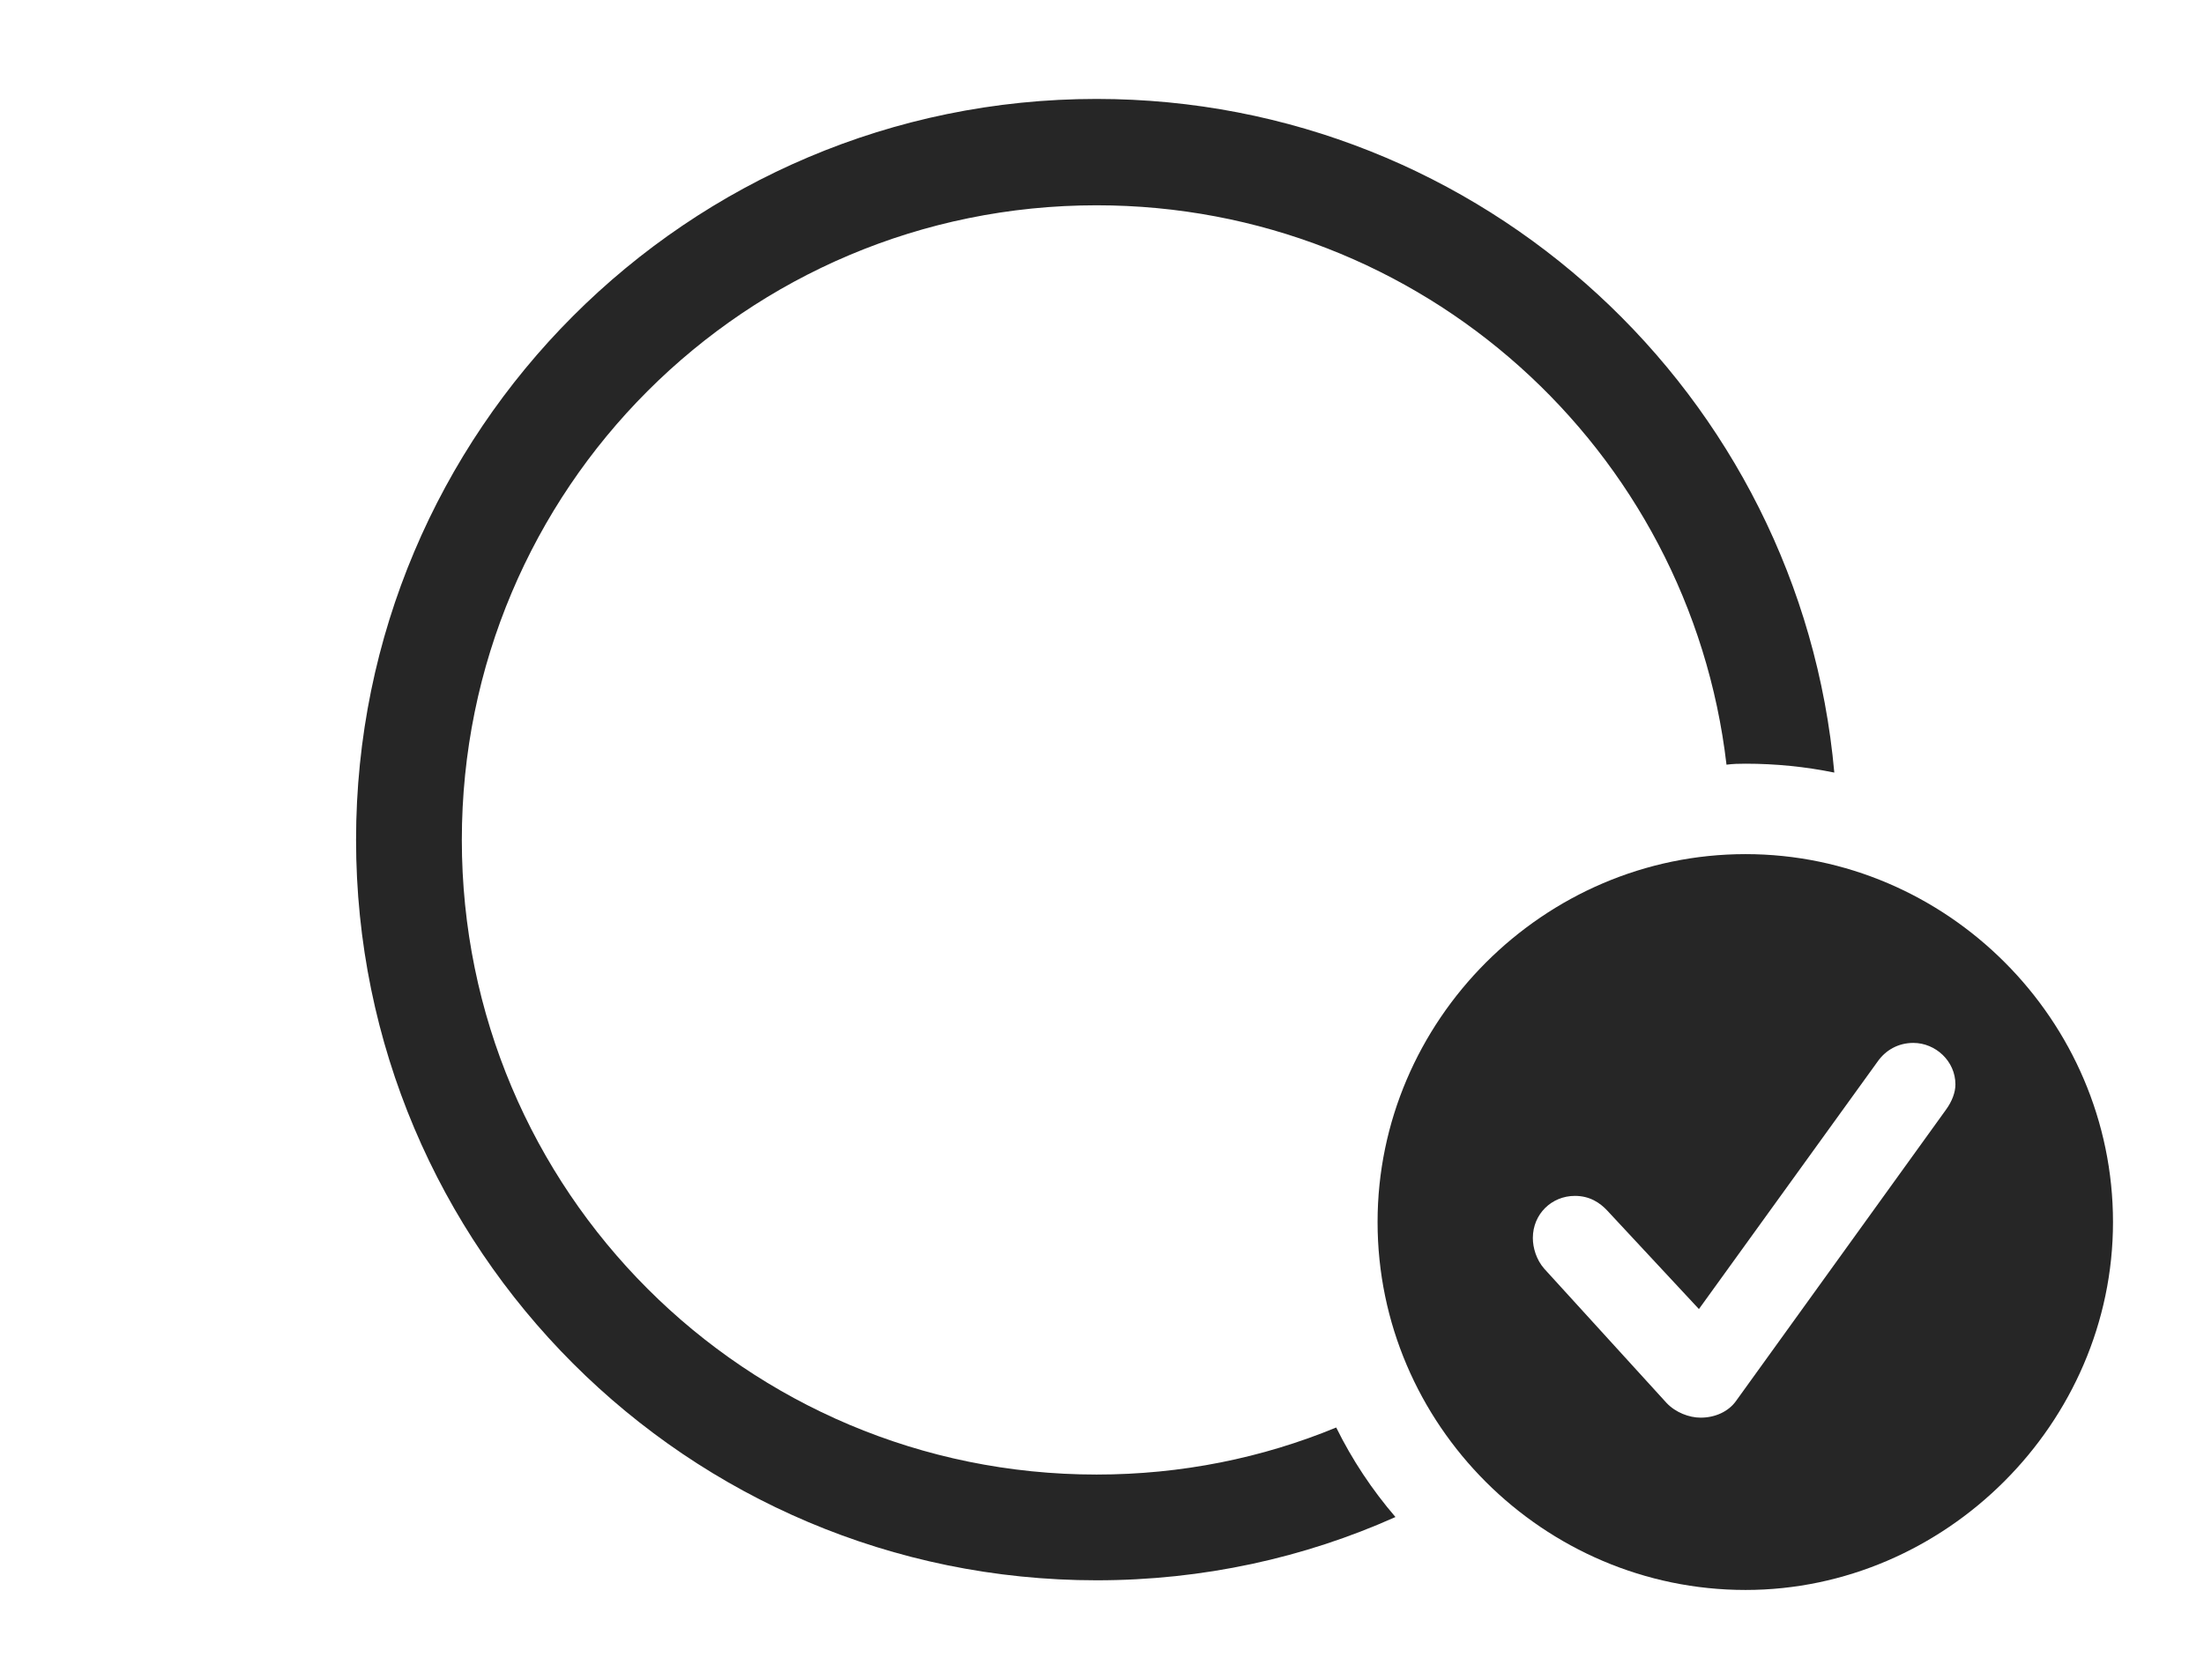 <?xml version="1.0" encoding="UTF-8"?>
<!--Generator: Apple Native CoreSVG 326-->
<!DOCTYPE svg
PUBLIC "-//W3C//DTD SVG 1.1//EN"
       "http://www.w3.org/Graphics/SVG/1.1/DTD/svg11.dtd">
<svg version="1.1" xmlns="http://www.w3.org/2000/svg" xmlns:xlink="http://www.w3.org/1999/xlink" viewBox="0 0 75.684 57.715">
 <g>
  <rect height="57.715" opacity="0" width="75.684" x="0" y="0"/>
  <path d="M62.989 26.535C62.003 26.334 60.983 26.23 59.941 26.23C59.721 26.23 59.501 26.235 59.287 26.264C58.024 15.432 48.831 7.051 37.656 7.051C25.605 7.051 15.859 16.797 15.859 28.848C15.859 40.898 25.605 50.645 37.656 50.645C40.571 50.645 43.35 50.075 45.885 49.029C46.432 50.141 47.119 51.172 47.919 52.104C44.785 53.507 41.31 54.277 37.656 54.277C23.613 54.277 12.227 42.891 12.227 28.848C12.227 14.805 23.613 3.398 37.656 3.398C50.919 3.398 61.829 13.572 62.989 26.535Z" fill="black" fill-opacity="0.85"/>
  <path d="M72.559 41.973C72.559 48.887 66.797 54.609 59.941 54.609C53.008 54.609 47.305 48.926 47.305 41.973C47.305 35.059 53.008 29.336 59.941 29.336C66.856 29.336 72.559 35.039 72.559 41.973ZM64.473 36.465L58.34 44.961L55.195 41.582C54.941 41.309 54.59 41.074 54.082 41.074C53.281 41.074 52.637 41.699 52.637 42.52C52.637 42.852 52.754 43.262 53.027 43.574L57.227 48.184C57.539 48.516 58.008 48.691 58.398 48.691C58.906 48.691 59.355 48.477 59.609 48.125L66.816 38.125C67.031 37.832 67.148 37.52 67.148 37.246C67.148 36.445 66.465 35.82 65.703 35.82C65.176 35.82 64.746 36.074 64.473 36.465Z" fill="black" fill-opacity="0.85"/>
 </g>
</svg>
